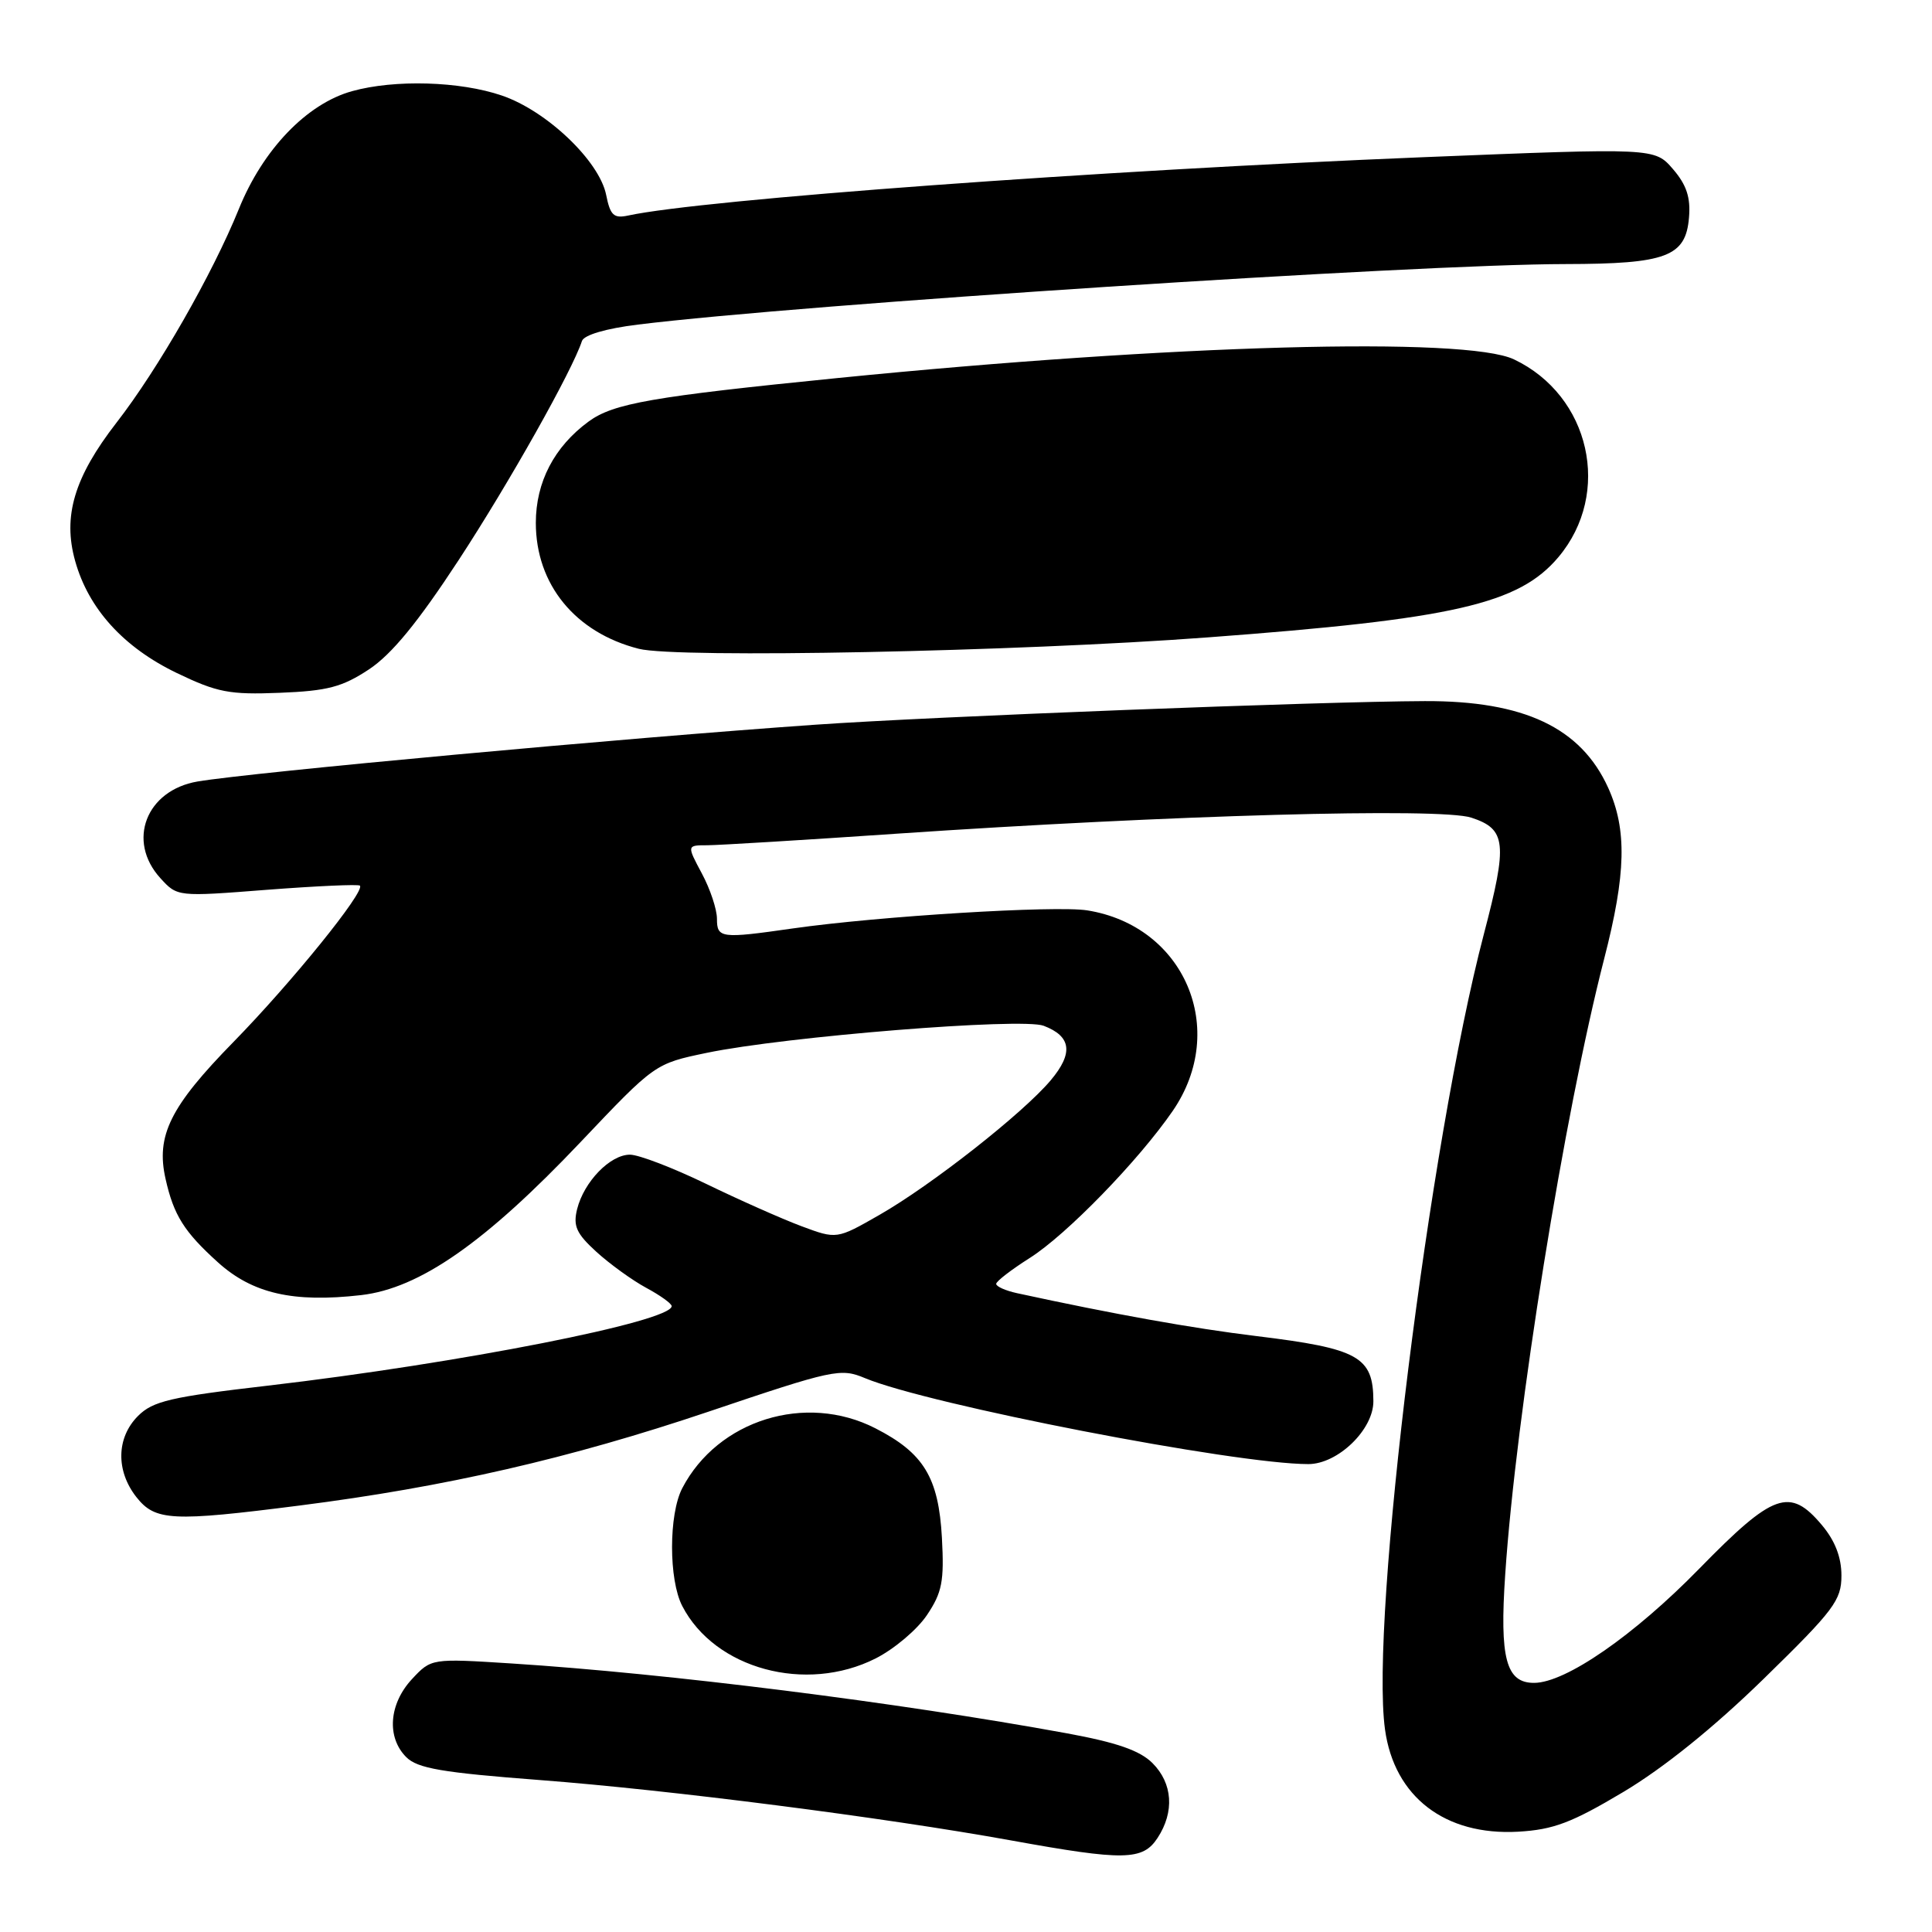 <?xml version="1.0" encoding="UTF-8" standalone="no"?>
<!DOCTYPE svg PUBLIC "-//W3C//DTD SVG 1.1//EN" "http://www.w3.org/Graphics/SVG/1.1/DTD/svg11.dtd" >
<svg xmlns="http://www.w3.org/2000/svg" xmlns:xlink="http://www.w3.org/1999/xlink" version="1.1" viewBox="0 0 256 256">
 <g >
 <path fill="currentColor"
d=" M 153.38 243.54 C 155.65 240.08 155.39 236.30 152.71 233.62 C 151.04 231.95 147.99 230.89 141.35 229.67 C 118.94 225.57 88.55 221.75 67.82 220.42 C 57.15 219.74 57.15 219.74 54.57 222.51 C 51.53 225.80 51.21 230.21 53.83 232.83 C 55.32 234.32 58.56 234.88 71.58 235.87 C 88.76 237.18 117.14 240.82 134.00 243.87 C 148.95 246.58 151.42 246.54 153.38 243.54 Z  M 215.11 237.44 C 220.44 234.26 227.08 228.91 233.70 222.45 C 243.02 213.35 244.00 212.05 244.00 208.77 C 244.00 206.34 243.15 204.15 241.41 202.08 C 237.16 197.03 234.99 197.80 225.16 207.86 C 216.50 216.72 207.46 222.97 203.29 222.99 C 199.56 223.01 198.69 219.76 199.45 208.60 C 200.88 187.31 207.28 147.56 212.56 127.05 C 215.47 115.77 215.60 109.93 213.09 104.38 C 209.47 96.41 201.93 92.85 188.79 92.90 C 174.95 92.95 123.42 94.95 108.00 96.03 C 82.77 97.79 33.44 102.33 26.19 103.55 C 19.36 104.71 16.76 111.43 21.25 116.36 C 23.50 118.83 23.50 118.83 35.41 117.90 C 41.96 117.40 47.48 117.15 47.69 117.35 C 48.43 118.09 38.65 130.18 30.95 138.05 C 22.54 146.64 20.64 150.48 21.94 156.22 C 23.02 161.03 24.40 163.22 28.87 167.26 C 33.45 171.40 38.85 172.64 47.84 171.61 C 55.60 170.72 64.30 164.65 76.92 151.34 C 86.78 140.94 86.78 140.94 93.64 139.51 C 104.08 137.34 135.40 134.82 138.29 135.92 C 141.97 137.32 142.25 139.55 139.22 143.15 C 135.55 147.51 123.44 157.03 116.53 160.98 C 110.87 164.22 110.87 164.22 106.18 162.47 C 103.61 161.51 97.92 158.98 93.55 156.86 C 89.17 154.74 84.64 153.00 83.47 153.00 C 80.85 153.00 77.38 156.58 76.47 160.22 C 75.92 162.45 76.37 163.45 79.02 165.87 C 80.80 167.49 83.77 169.64 85.62 170.64 C 87.48 171.64 89.00 172.73 89.00 173.07 C 89.00 175.11 60.92 180.64 35.54 183.60 C 22.61 185.10 20.26 185.65 18.29 187.62 C 15.42 190.49 15.33 194.88 18.07 198.37 C 20.57 201.54 22.78 201.65 39.70 199.49 C 59.09 197.02 75.49 193.25 93.86 187.06 C 110.41 181.47 111.39 181.26 114.59 182.60 C 123.02 186.12 163.63 194.00 173.36 194.00 C 177.27 194.00 182.00 189.43 181.98 185.66 C 181.96 179.76 180.03 178.69 166.50 177.04 C 158.04 176.01 147.69 174.16 134.75 171.35 C 133.24 171.02 132.00 170.47 132.00 170.12 C 132.00 169.78 134.00 168.24 136.43 166.70 C 141.30 163.63 150.87 153.78 155.40 147.19 C 162.81 136.39 156.96 122.69 144.07 120.63 C 139.88 119.96 116.40 121.40 105.00 123.03 C 95.52 124.39 95.00 124.32 95.00 121.74 C 95.00 120.49 94.10 117.79 93.00 115.74 C 91.00 112.00 91.00 112.00 93.75 112.00 C 95.26 111.99 106.52 111.31 118.78 110.47 C 155.08 108.00 190.83 107.00 194.95 108.34 C 199.59 109.86 199.79 111.70 196.61 123.81 C 189.39 151.34 181.52 214.63 183.52 229.16 C 184.75 238.09 191.47 243.25 201.16 242.71 C 205.84 242.44 208.25 241.53 215.11 237.44 Z  M 116.03 219.75 C 118.48 218.51 121.54 215.93 122.83 214.00 C 124.84 211.00 125.12 209.53 124.81 203.78 C 124.37 195.77 122.40 192.53 115.98 189.25 C 106.75 184.53 95.11 188.15 90.40 197.20 C 88.60 200.67 88.60 209.32 90.40 212.80 C 94.71 221.15 106.79 224.42 116.03 219.75 Z  M 48.90 88.69 C 51.91 86.69 55.37 82.47 60.79 74.19 C 67.47 63.98 75.82 49.13 77.11 45.19 C 77.37 44.39 80.28 43.53 84.52 43.01 C 106.31 40.32 187.68 35.01 207.47 34.99 C 220.80 34.97 223.37 34.00 223.80 28.84 C 224.03 26.17 223.48 24.50 221.68 22.41 C 219.25 19.59 219.25 19.59 188.58 20.83 C 145.74 22.57 93.05 26.43 83.23 28.56 C 81.32 28.97 80.86 28.53 80.32 25.83 C 79.42 21.33 72.44 14.68 66.50 12.66 C 60.95 10.76 52.29 10.51 46.65 12.08 C 40.66 13.74 34.84 19.80 31.65 27.69 C 28.15 36.32 20.96 48.89 15.44 56.00 C 9.84 63.22 8.29 68.40 9.96 74.34 C 11.73 80.67 16.37 85.78 23.43 89.18 C 28.78 91.75 30.40 92.07 37.07 91.80 C 43.40 91.55 45.34 91.04 48.90 88.69 Z  M 160.00 84.46 C 192.62 82.03 201.26 80.05 206.50 73.82 C 213.63 65.35 210.72 52.42 200.61 47.62 C 194.22 44.58 155.33 45.66 111.01 50.09 C 86.41 52.55 81.28 53.45 78.00 55.85 C 73.44 59.19 71.00 63.88 71.00 69.28 C 71.00 77.44 76.22 83.83 84.65 85.97 C 89.70 87.25 134.75 86.35 160.00 84.46 Z "/>
</g>
</svg>